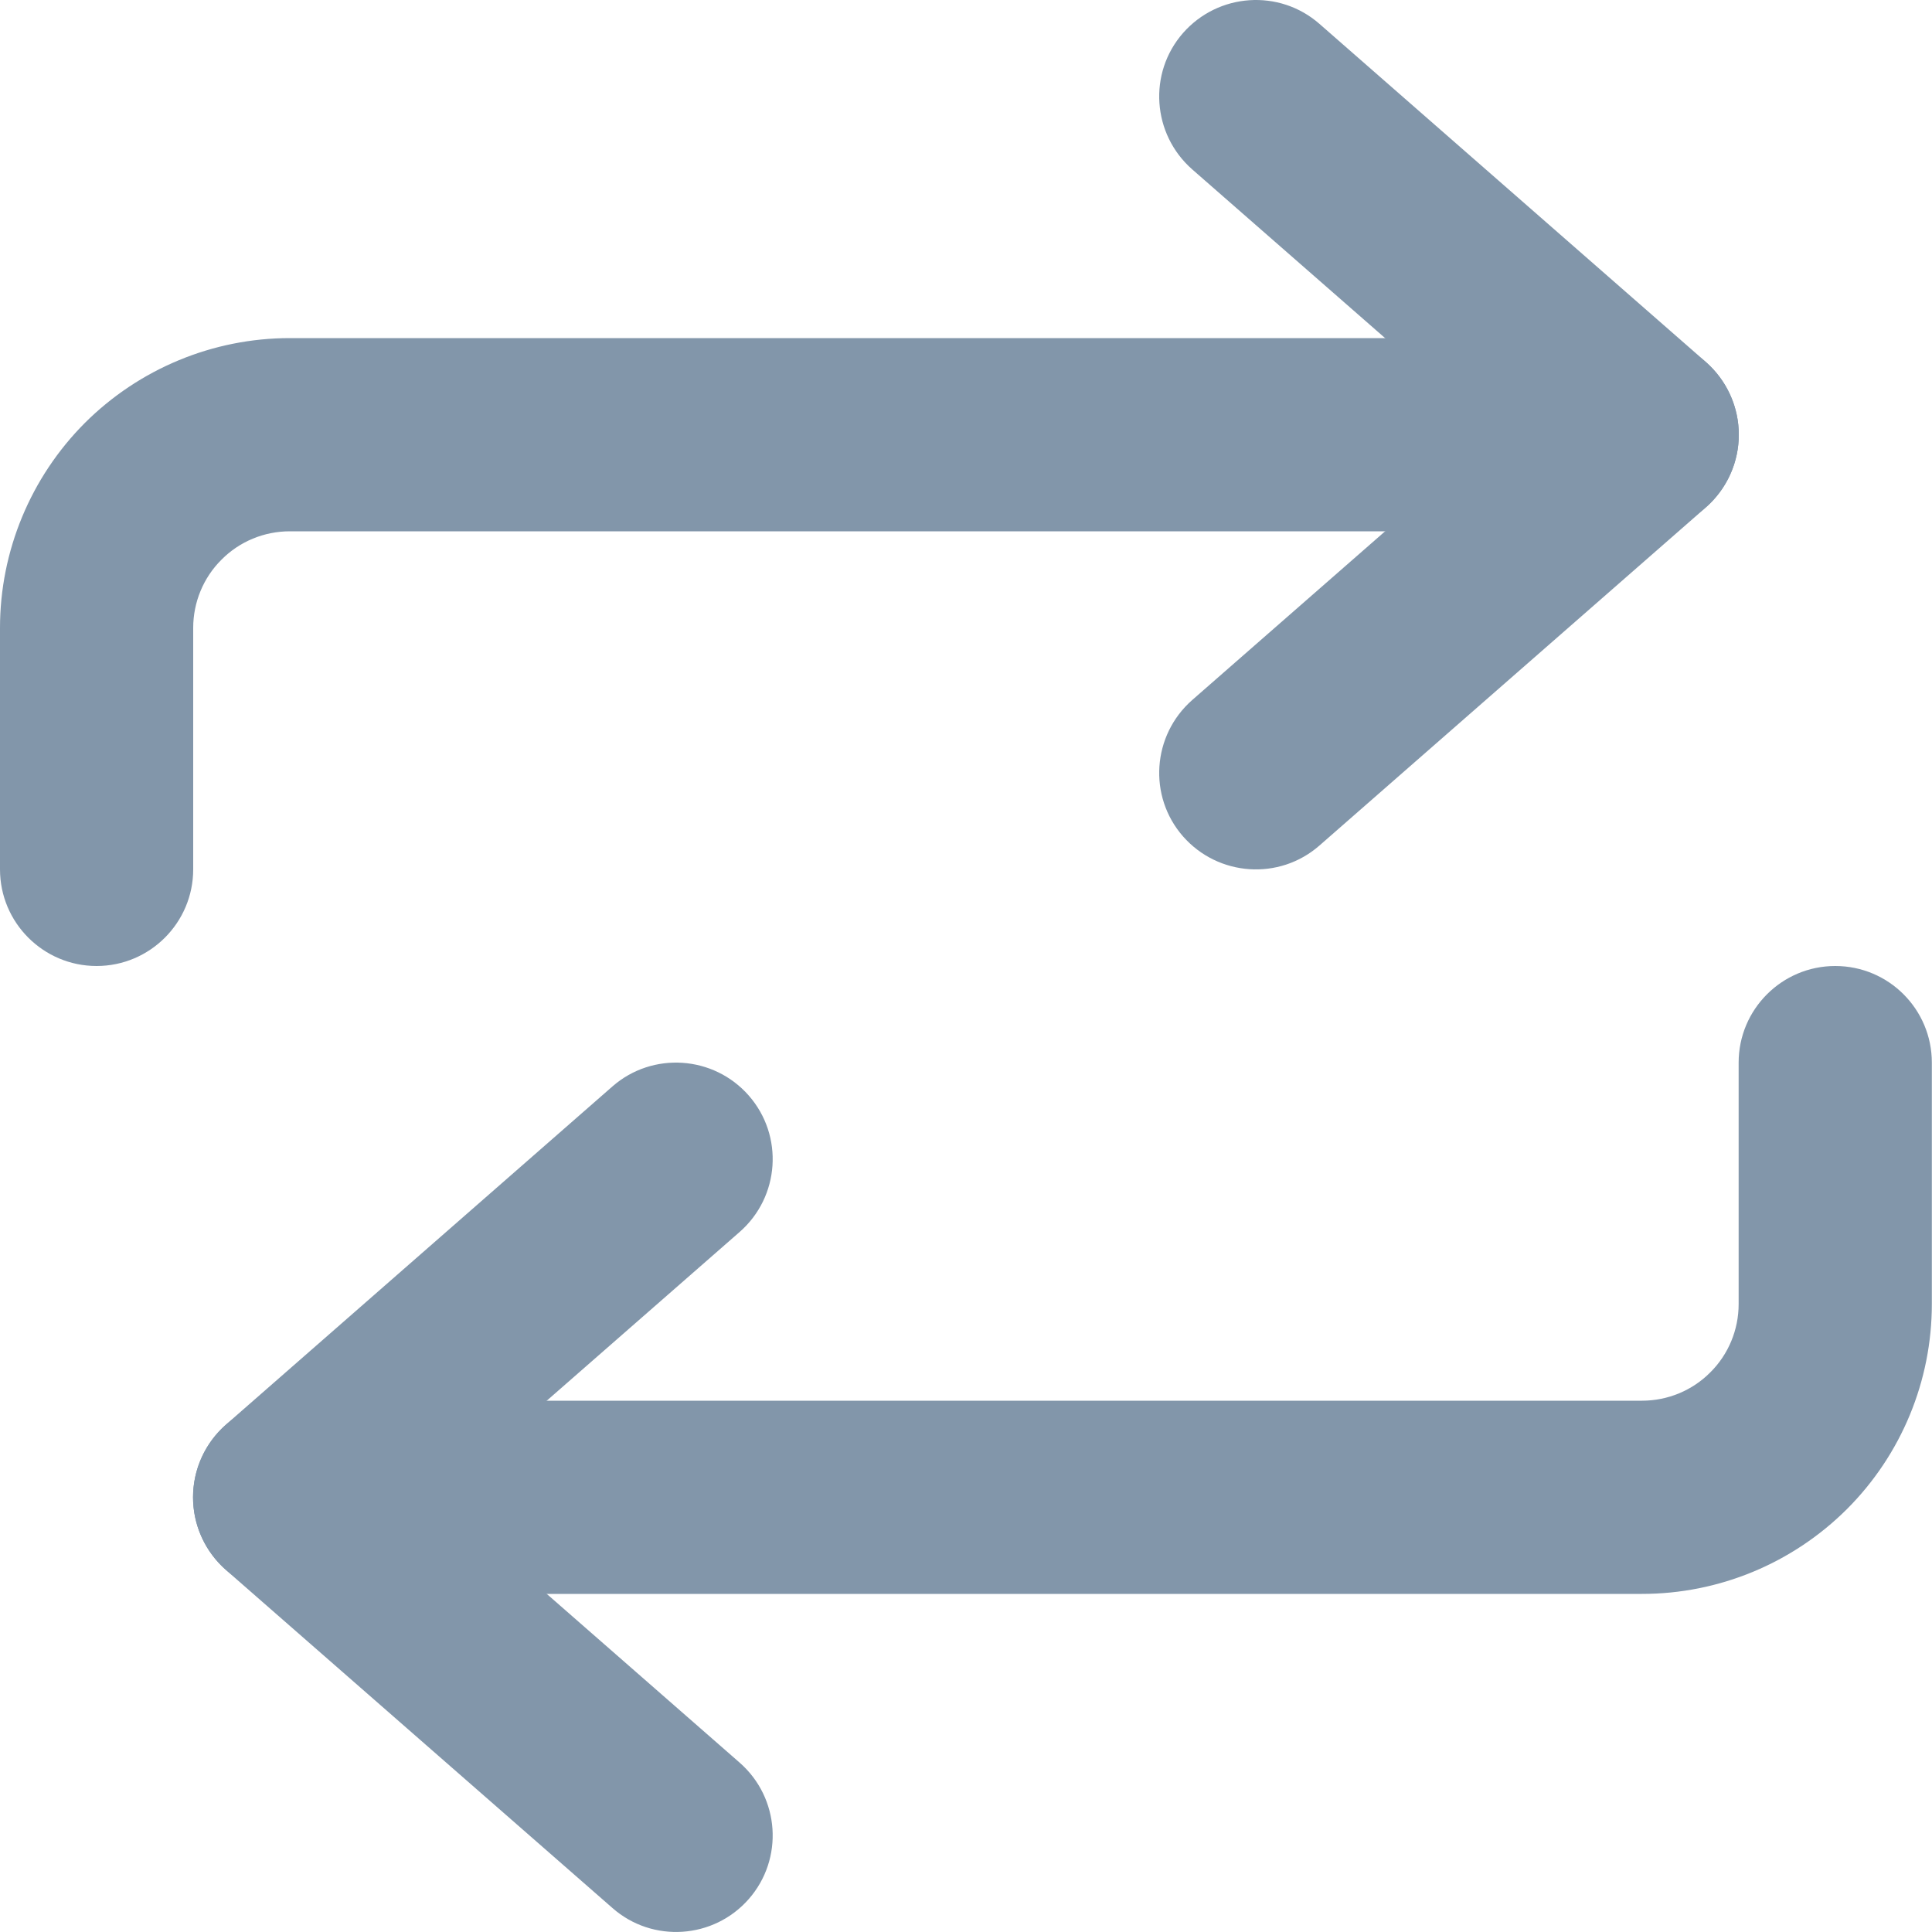 <svg width="12" height="12" viewBox="0 0 12 12" fill="none" xmlns="http://www.w3.org/2000/svg">
    <g clip-path="url(#clip0_517_97991)">
        <path fill-rule="evenodd" clip-rule="evenodd" d="M1.199 9.3C1.199 9.127 1.274 8.962 1.404 8.848L3.804 6.748C4.053 6.53 4.433 6.556 4.651 6.805C4.869 7.054 4.844 7.433 4.594 7.652L2.71 9.3L4.594 10.948C4.844 11.167 4.869 11.546 4.651 11.795C4.433 12.044 4.053 12.07 3.804 11.851L1.404 9.752C1.274 9.638 1.199 9.473 1.199 9.3Z" fill="#8296AA"/>
        <path fill-rule="evenodd" clip-rule="evenodd" d="M1.199 9.3C1.199 8.969 1.468 8.7 1.799 8.7L10.199 8.7C10.358 8.7 10.511 8.637 10.623 8.524C10.736 8.412 10.799 8.259 10.799 8.1L10.799 6.6C10.799 6.269 11.068 6 11.399 6C11.731 6 11.999 6.269 11.999 6.6L11.999 8.1C11.999 8.577 11.81 9.035 11.472 9.373C11.134 9.71 10.677 9.9 10.199 9.9L1.799 9.9C1.468 9.9 1.199 9.631 1.199 9.3Z" fill="#8296AA"/>
        <path fill-rule="evenodd" clip-rule="evenodd" d="M7.348 5.195C7.13 4.946 7.156 4.567 7.405 4.348L9.289 2.7L7.405 1.052C7.156 0.833 7.13 0.454 7.348 0.205C7.567 -0.044 7.946 -0.07 8.195 0.148L10.595 2.248C10.725 2.362 10.8 2.527 10.8 2.7C10.8 2.873 10.725 3.038 10.595 3.152L8.195 5.252C7.946 5.47 7.567 5.444 7.348 5.195Z" fill="#8296AA"/>
        <path fill-rule="evenodd" clip-rule="evenodd" d="M0.6 6C0.269 6 -1.17422e-08 5.731 -2.62268e-08 5.4L-9.17939e-08 3.9C-1.12661e-07 3.423 0.19 2.965 0.527 2.627C0.865 2.29 1.323 2.1 1.8 2.1L10.2 2.1C10.531 2.1 10.8 2.369 10.8 2.7C10.8 3.031 10.531 3.3 10.2 3.3L1.8 3.3C1.641 3.3 1.488 3.363 1.376 3.476C1.263 3.588 1.2 3.741 1.2 3.9L1.2 5.4C1.2 5.731 0.931 6 0.6 6Z" fill="#8296AA"/>
    </g>
    <defs>
        <clipPath id="clip0_517_97991">
            <rect width="12" height="12" fill="white"/>
        </clipPath>
    </defs>
</svg>
